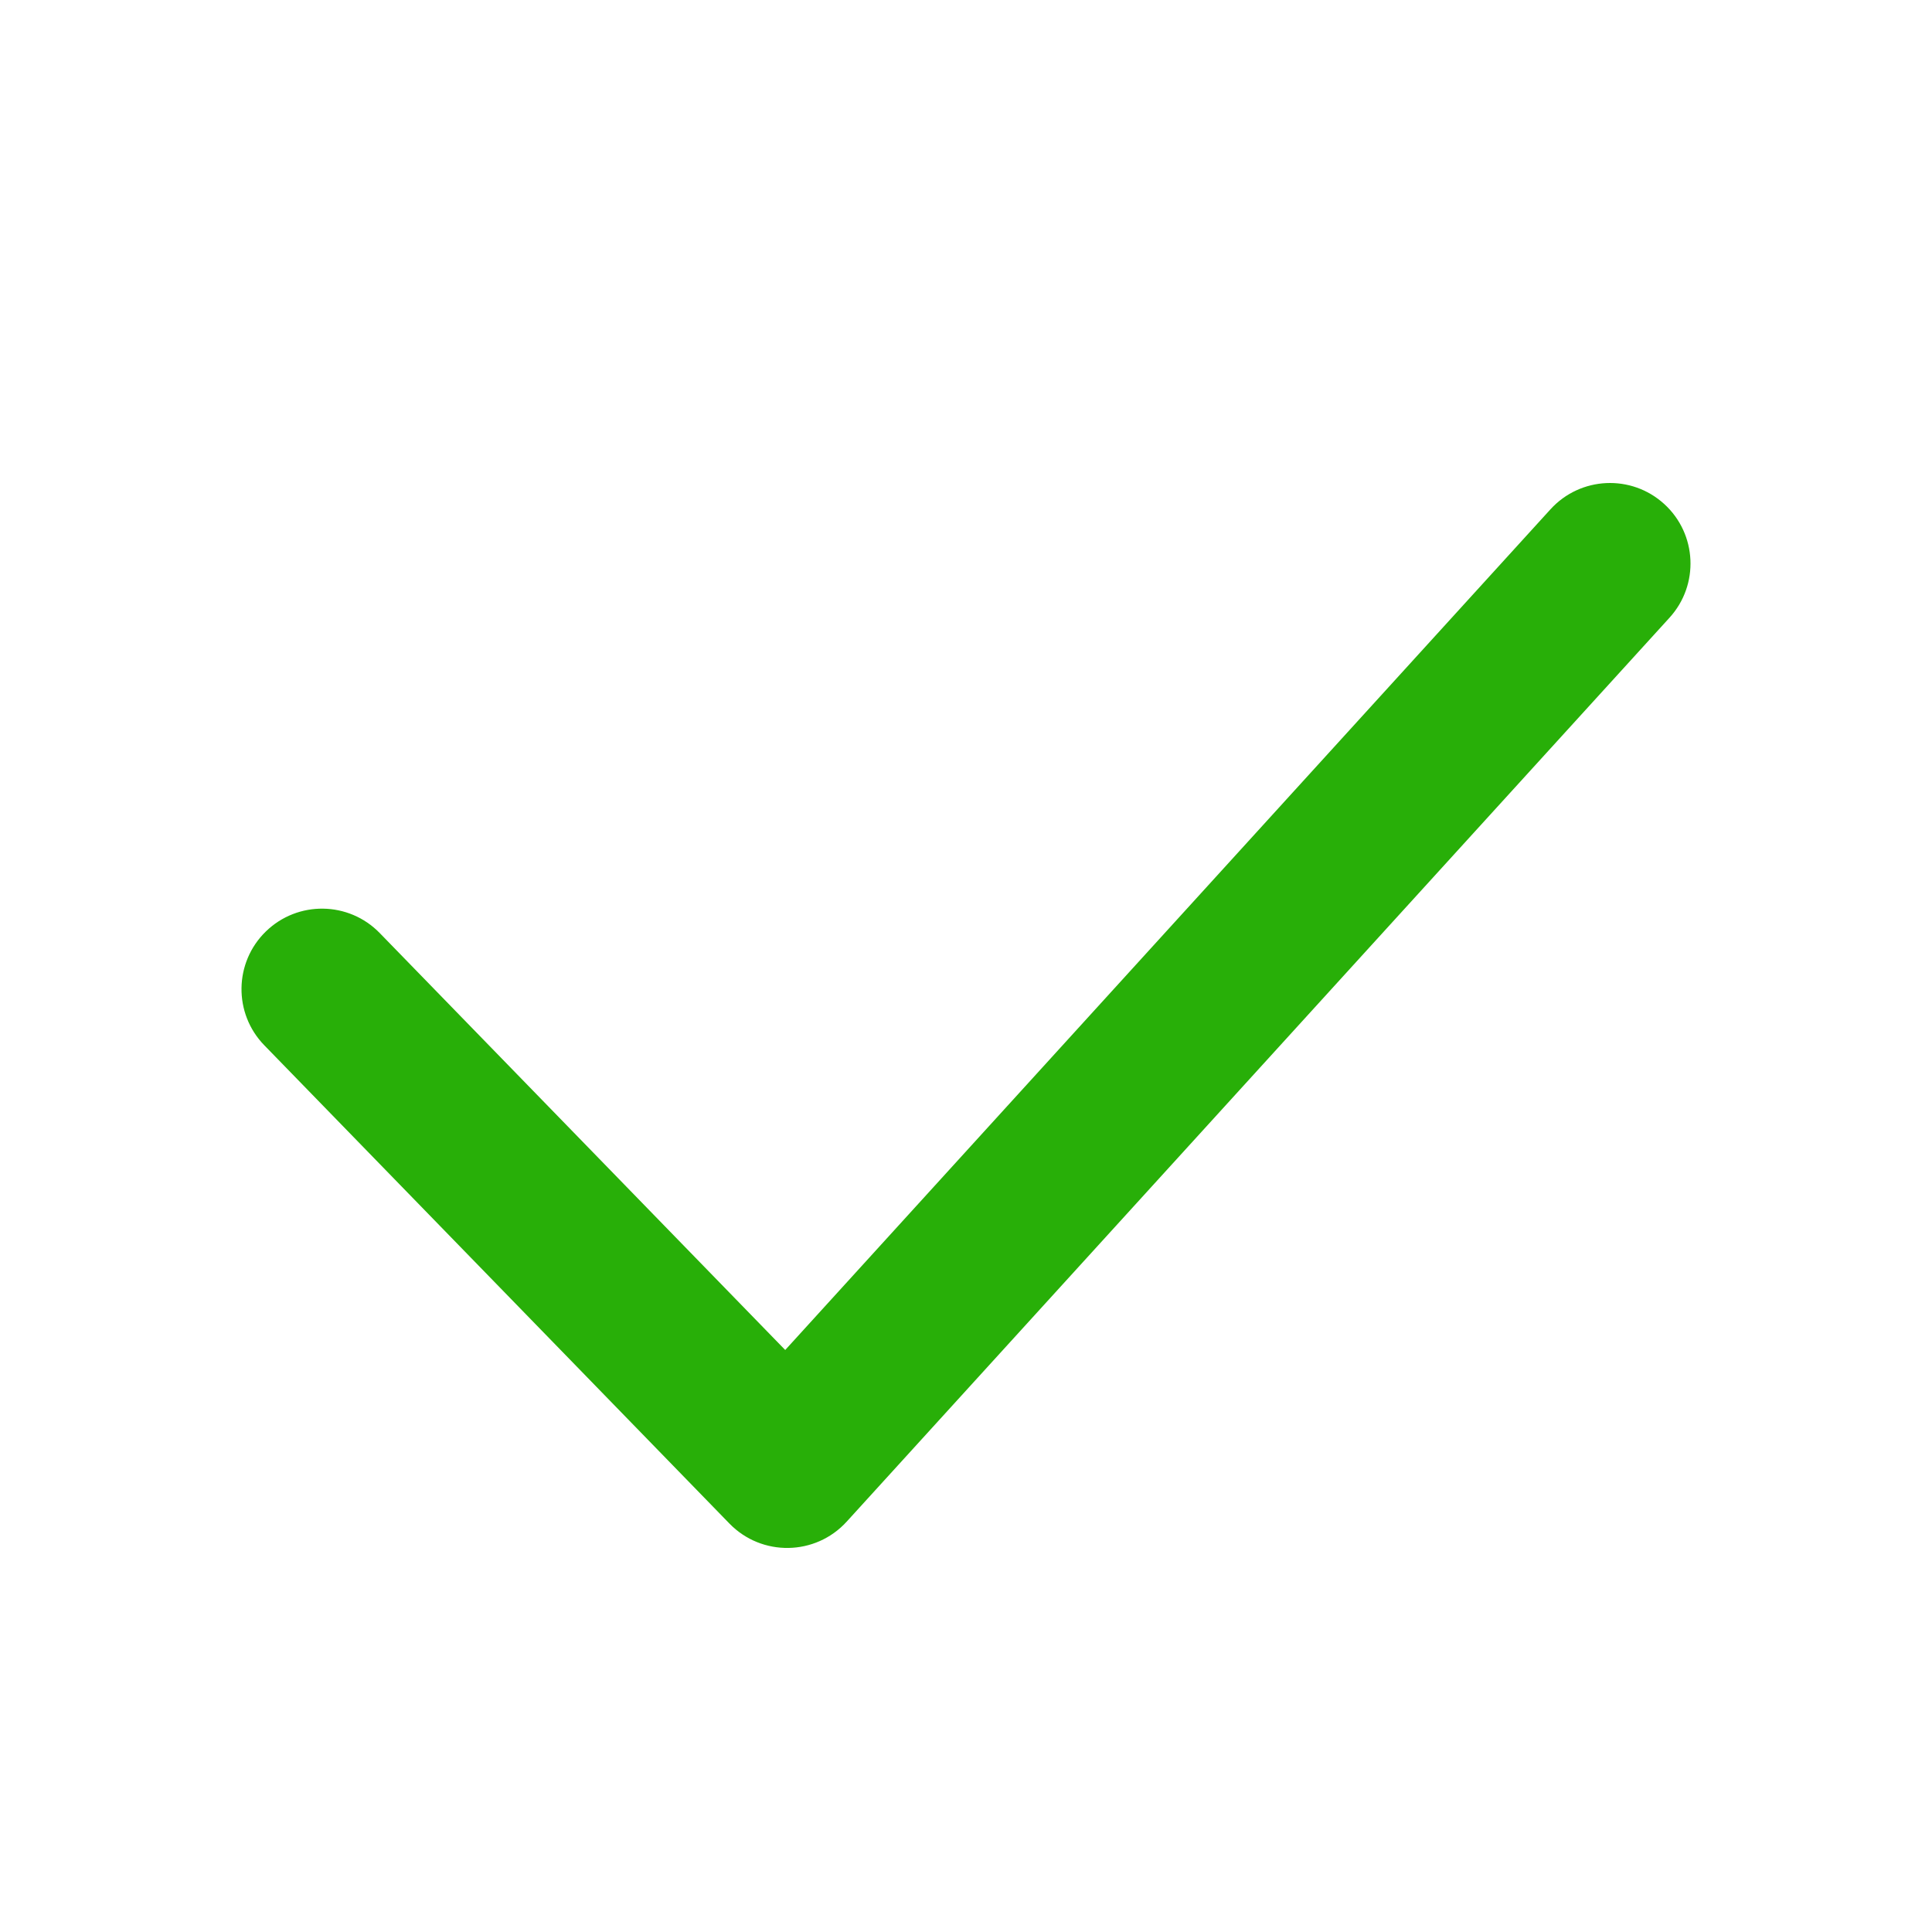 <?xml version="1.0" standalone="no"?><!DOCTYPE svg PUBLIC "-//W3C//DTD SVG 1.1//EN" "http://www.w3.org/Graphics/SVG/1.1/DTD/svg11.dtd"><svg t="1597753875573" class="icon" viewBox="0 0 1024 1024" version="1.1" xmlns="http://www.w3.org/2000/svg" p-id="1283" xmlns:xlink="http://www.w3.org/1999/xlink" width="25" height="25"><defs><style type="text/css"></style></defs><path d="M821.781 269.946c15.863-17.426 42.848-18.693 60.274-2.831 17.425 15.862 18.693 42.847 2.83 60.273L448.761 806.5c-16.55 18.18-44.999 18.65-62.14 1.026L140.08 554.018c-16.43-16.893-16.053-43.906 0.84-60.334 16.893-16.43 43.905-16.053 60.334 0.84l214.927 221 405.6-445.578z" p-id="1284" fill="#28af08"></path></svg>